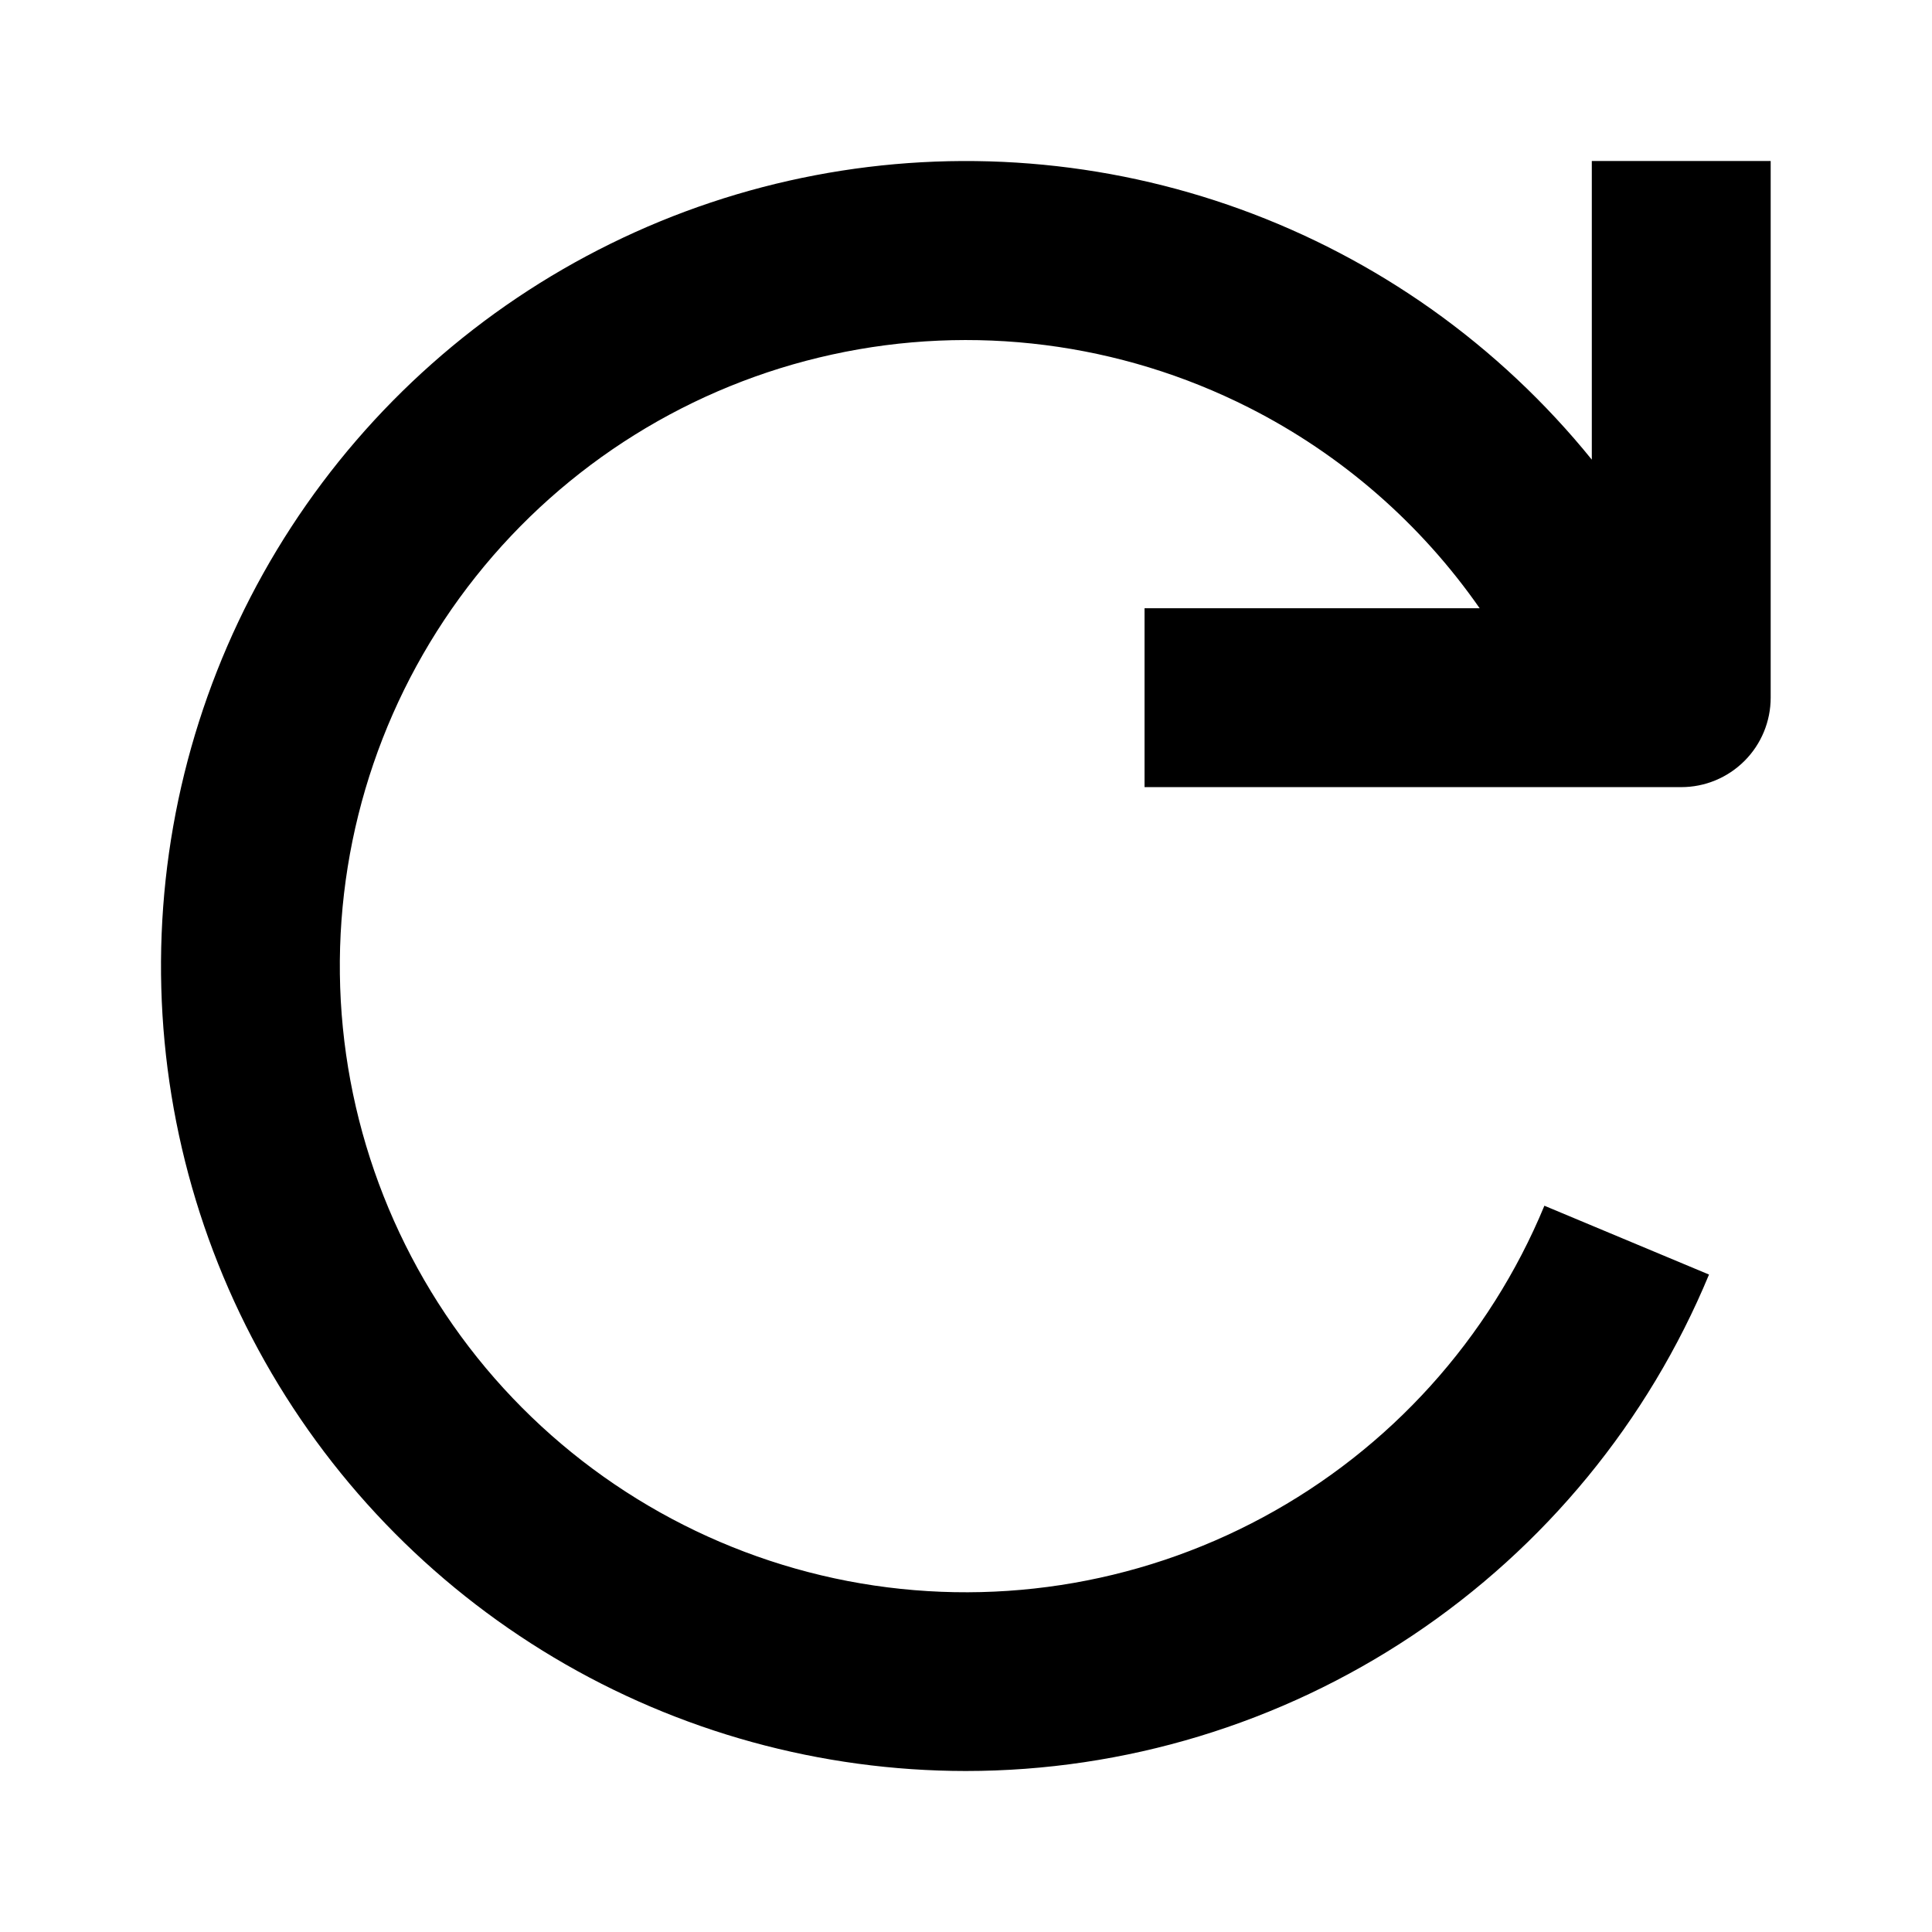 <svg width="24" height="24" viewBox="0 0 24 24" fill="none" xmlns="http://www.w3.org/2000/svg">
<path fill-rule="evenodd" clip-rule="evenodd" d="M14.218 9.778H20.885C21.18 9.778 21.462 9.661 21.671 9.452C21.879 9.244 21.996 8.961 21.996 8.667V2H19.774V5.71C19.201 5.002 18.531 4.372 17.781 3.84C16.312 2.8 14.59 2.175 12.795 2.032C11.001 1.889 9.201 2.232 7.586 3.027C5.97 3.822 4.6 5.038 3.618 6.547C2.636 8.056 2.08 9.802 2.008 11.6C1.936 13.399 2.351 15.184 3.209 16.766C4.067 18.349 5.336 19.67 6.883 20.592C8.429 21.513 10.196 21.999 11.996 22C13.972 22 15.904 21.413 17.547 20.316C19.191 19.218 20.472 17.659 21.23 15.833L19.185 14.978C18.5 16.633 17.265 18 15.688 18.849C14.111 19.699 12.289 19.978 10.53 19.64C8.772 19.301 7.184 18.366 6.034 16.993C4.885 15.619 4.245 13.891 4.222 12.1C4.199 10.309 4.795 8.566 5.91 7.163C7.024 5.761 8.588 4.786 10.337 4.404C12.087 4.021 13.915 4.254 15.513 5.063C16.667 5.647 17.65 6.507 18.381 7.556H14.218V9.778Z" fill="black"/>
</svg>
